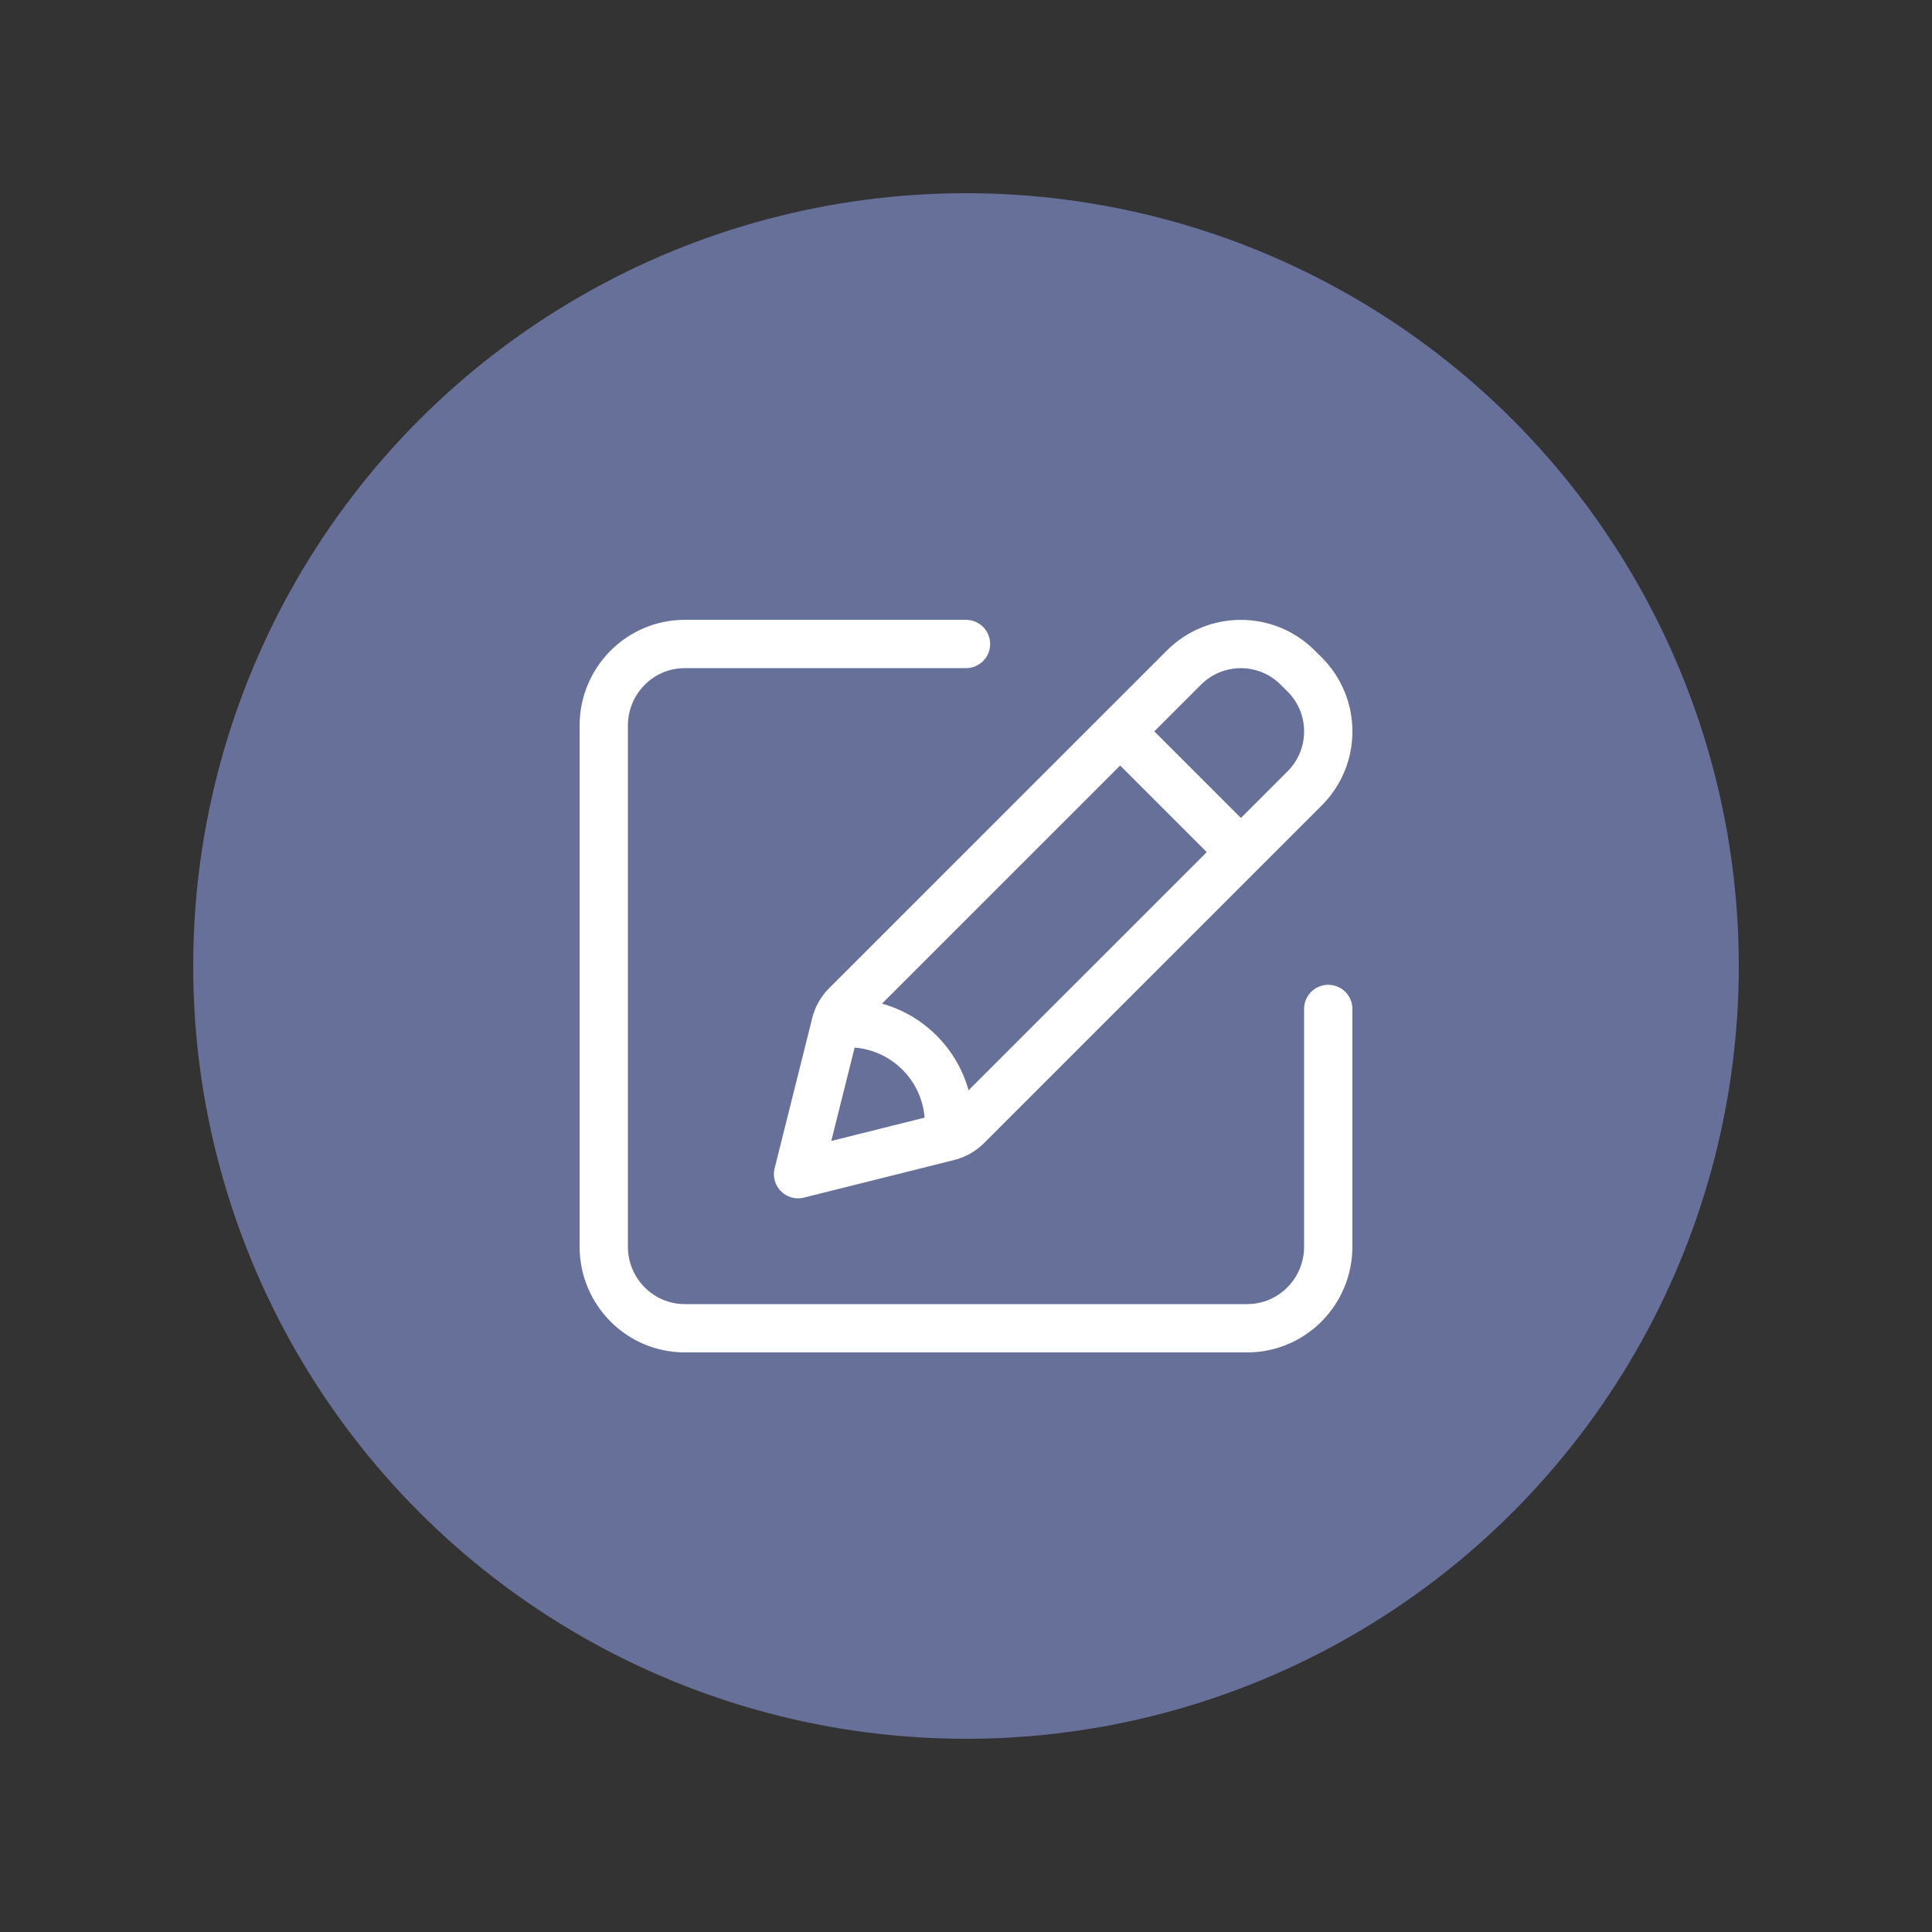 <svg width="40" height="40" viewBox="0 0 40 40" fill="none" xmlns="http://www.w3.org/2000/svg" data-active="false">
  <rect x="0" y="0" width="40" height="40" fill="#333333" stroke="none"/>
  <circle opacity="0" cx="20" cy="20" r="20" fill="#667099"/>
  <circle cx="20" cy="20" r="16" fill="#667099"/>
  <path d="M27.5 20.889V25.81C27.5 26.743 26.749 27.5 25.823 27.5H14.178C13.251 27.5 12.5 26.743 12.5 25.81V15.023C12.5 14.09 13.251 13.333 14.178 13.333H20M23.192 15.142L25.692 17.642M19.622 23.535C19.633 23.447 19.648 23.359 19.648 23.267C19.648 22.117 18.716 21.184 17.565 21.184C17.473 21.184 17.386 21.2 17.297 21.211M16.523 24.31L19.633 23.532C19.779 23.496 19.913 23.42 20.02 23.313L27.012 16.322C27.663 15.671 27.663 14.616 27.012 13.965L26.868 13.822C26.218 13.171 25.163 13.171 24.512 13.822L17.52 20.813C17.413 20.92 17.337 21.054 17.301 21.201L16.523 24.31Z" stroke="white" stroke-linecap="round" stroke-linejoin="round"/>
</svg>
